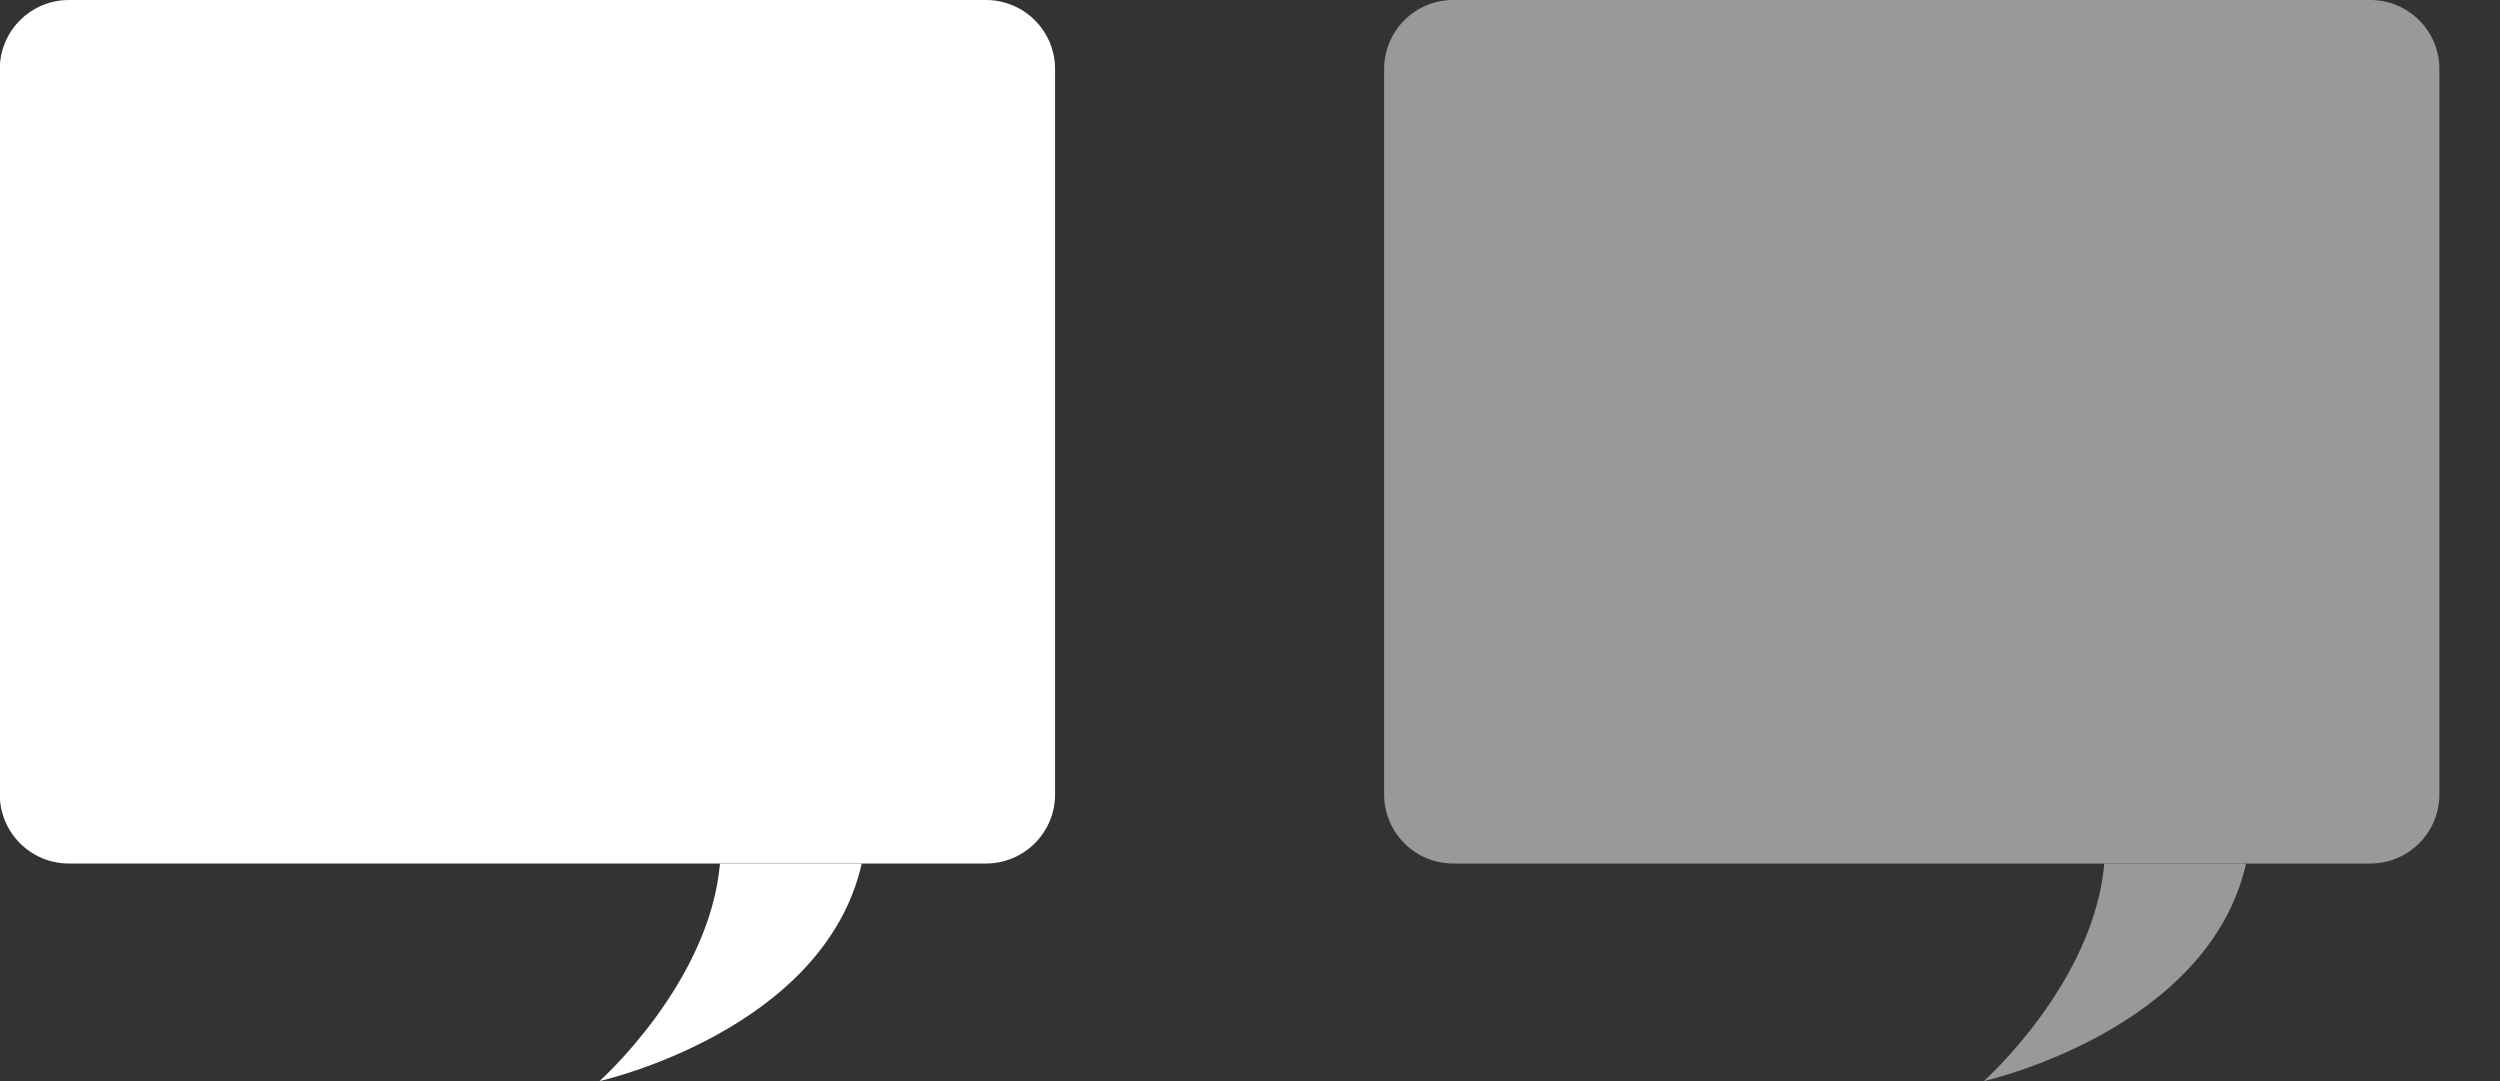 <?xml version="1.0" encoding="UTF-8" standalone="no"?><!DOCTYPE svg PUBLIC "-//W3C//DTD SVG 1.1//EN" "http://www.w3.org/Graphics/SVG/1.1/DTD/svg11.dtd"><svg width="100%" height="100%" viewBox="0 0 37 16" version="1.1" xmlns="http://www.w3.org/2000/svg" xmlns:xlink="http://www.w3.org/1999/xlink" xml:space="preserve" xmlns:serif="http://www.serif.com/" style="fill-rule:evenodd;clip-rule:evenodd;stroke-linejoin:round;stroke-miterlimit:1.414;"><rect x="0" y="0" width="37" height="16" fill="#333333" stroke="none"/><g id="loop"><g id="loop_on"><path d="M15.615,1.022c0,-0.564 -0.458,-1.022 -1.023,-1.022l-13.573,0c-0.564,0 -1.022,0.458 -1.022,1.022l0,10.736c0,0.564 0.458,1.022 1.022,1.022l13.573,0c0.565,0 1.023,-0.458 1.023,-1.022l0,-10.736Z" style="fill:#fff;"/><path d="M12.754,12.78c-0.561,2.478 -3.881,3.22 -3.881,3.22c0,0 1.629,-1.451 1.783,-3.22" style="fill:#fff;"/></g><g id="loop_off" opacity="0.5"><path d="M36.103,1.022c0,-0.564 -0.458,-1.022 -1.023,-1.022l-13.573,0c-0.564,0 -1.022,0.458 -1.022,1.022l0,10.736c0,0.564 0.458,1.022 1.022,1.022l13.573,0c0.565,0 1.023,-0.458 1.023,-1.022l0,-10.736Z" style="fill:#fff;"/><path d="M33.242,12.78c-0.561,2.478 -3.881,3.22 -3.881,3.22c0,0 1.629,-1.451 1.783,-3.22" style="fill:#fff;"/></g></g></svg>